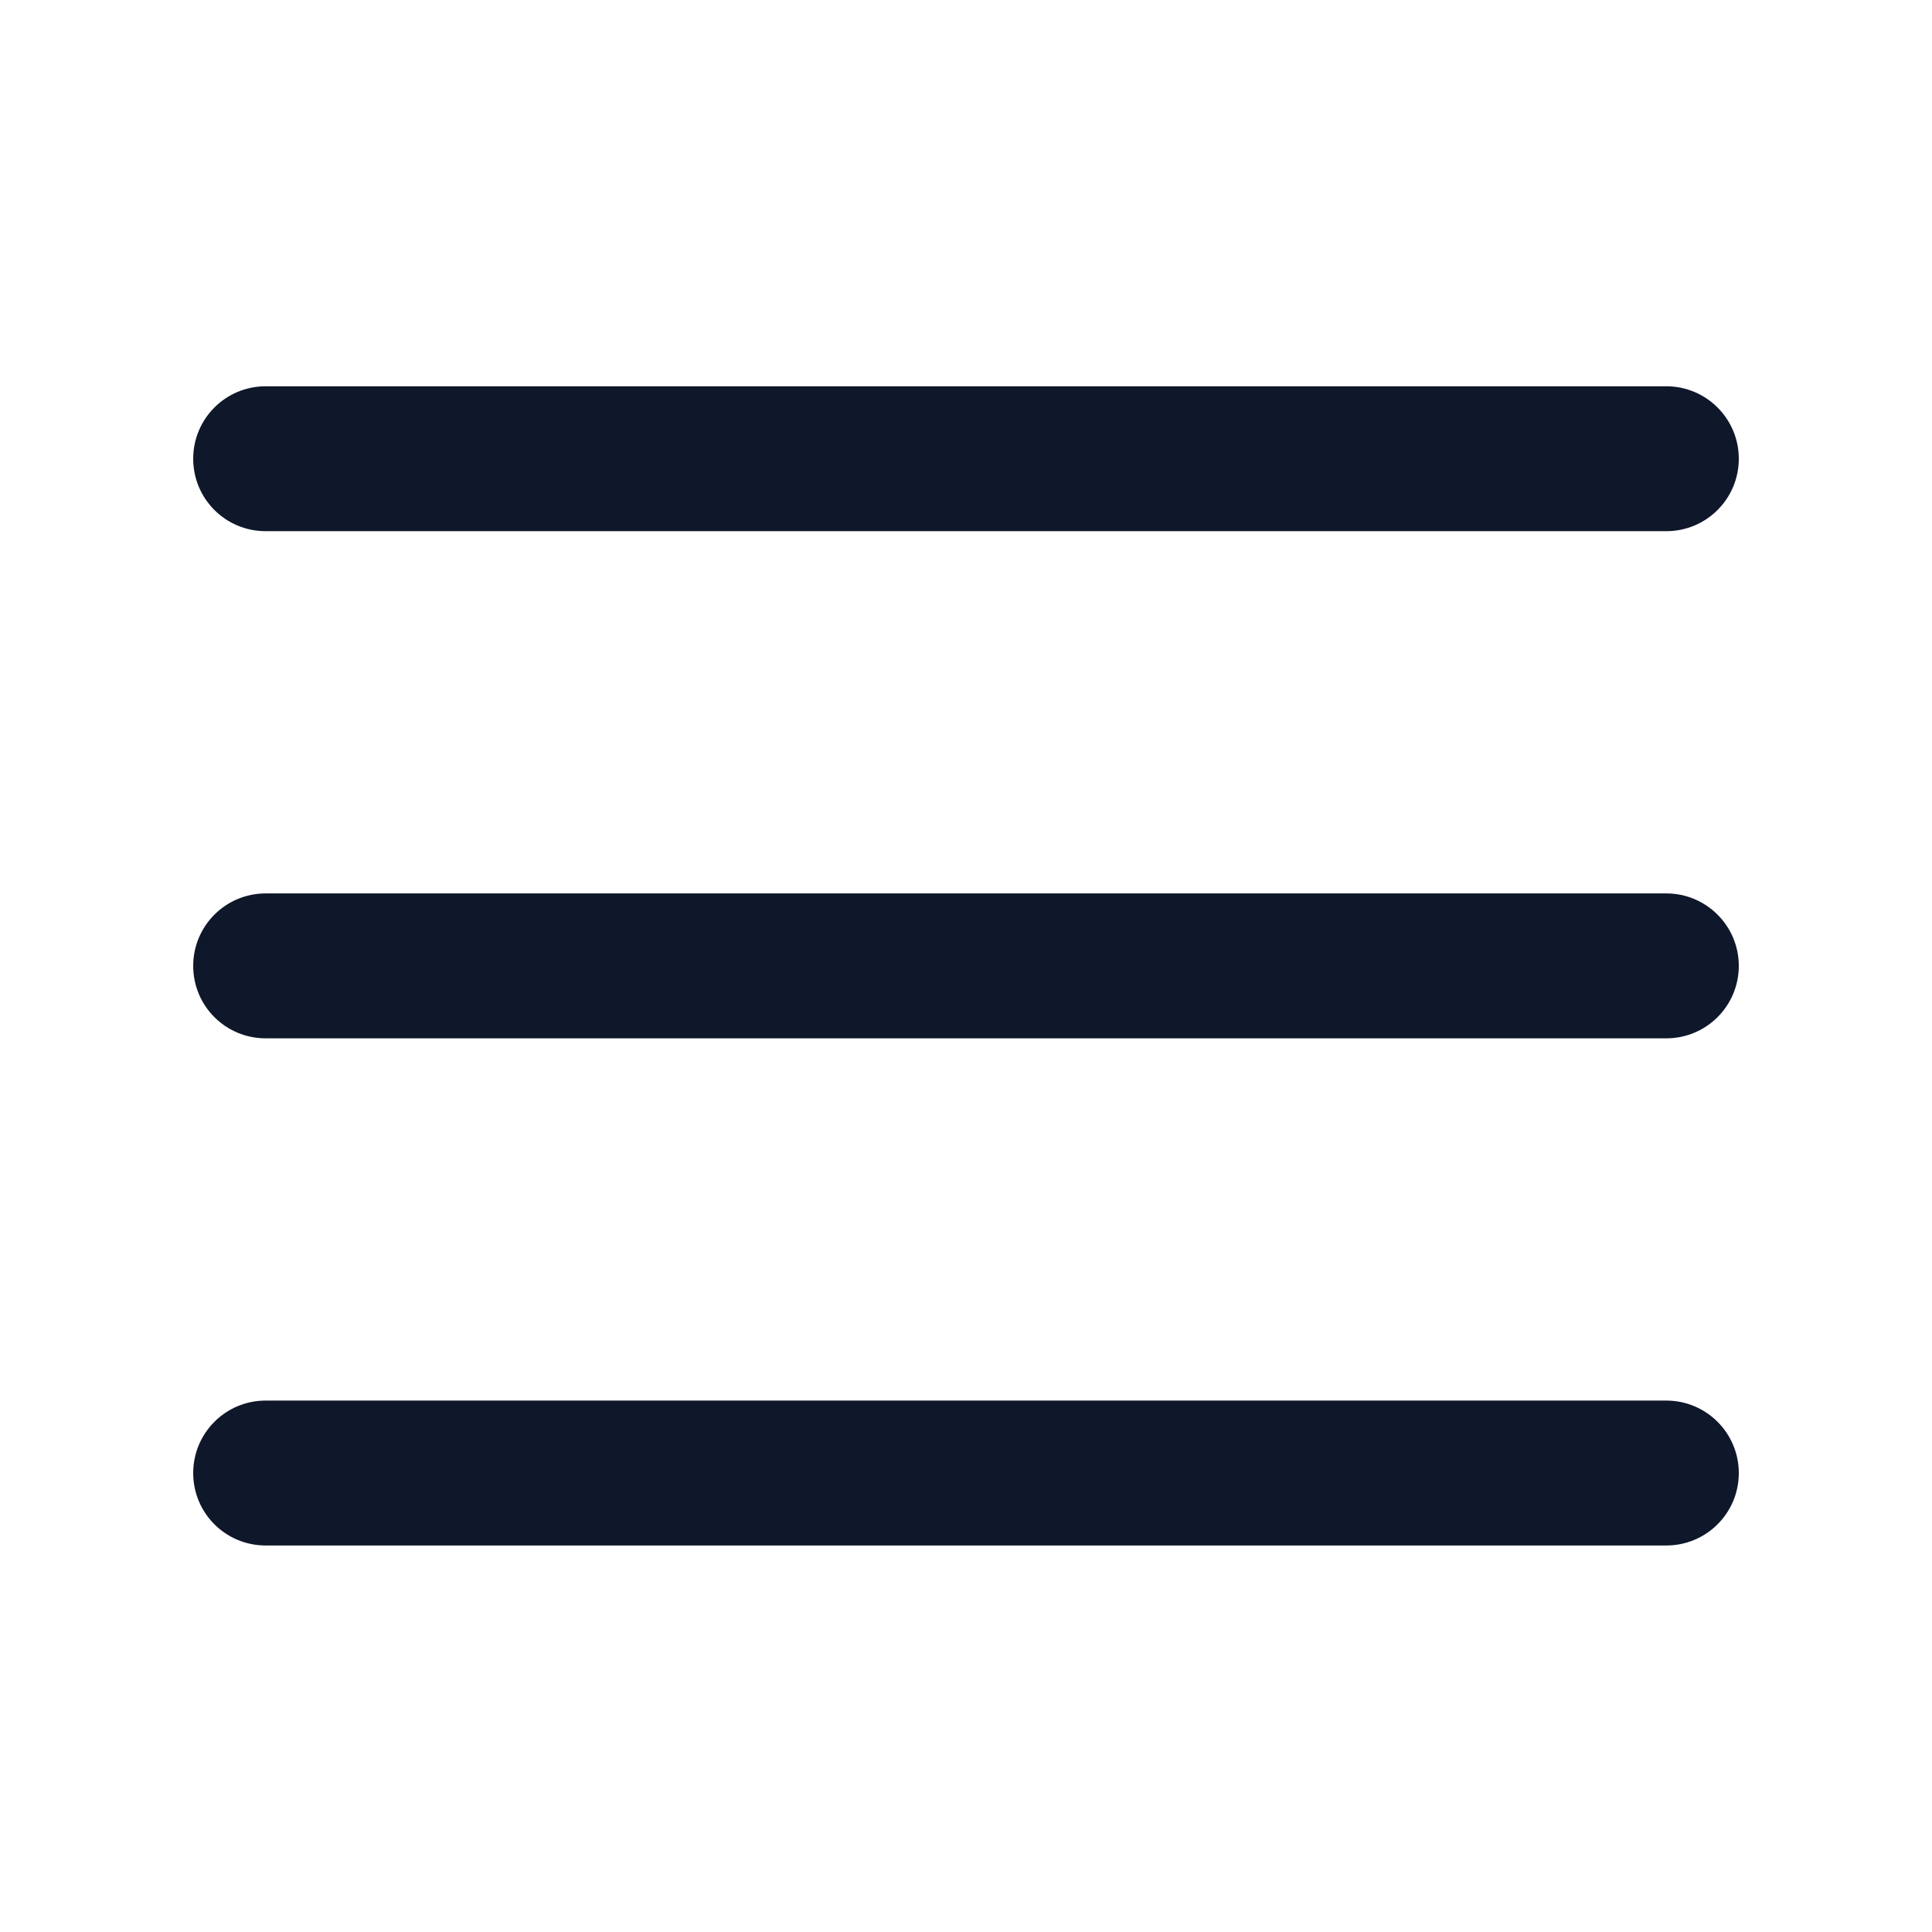<svg width="16" height="16" viewBox="0 0 16 16" fill="none" xmlns="http://www.w3.org/2000/svg">
<path fill-rule="evenodd" clip-rule="evenodd" d="M1.6 3.799C1.6 3.468 1.868 3.199 2.2 3.199H13.8C14.131 3.199 14.4 3.468 14.4 3.799C14.4 4.131 14.131 4.399 13.8 4.399H2.2C1.868 4.399 1.6 4.131 1.6 3.799ZM1.6 7.999C1.6 7.668 1.868 7.399 2.2 7.399H13.8C14.131 7.399 14.4 7.668 14.4 7.999C14.4 8.331 14.131 8.599 13.8 8.599H2.2C1.868 8.599 1.6 8.331 1.6 7.999ZM1.6 12.199C1.6 11.868 1.868 11.599 2.2 11.599H13.8C14.131 11.599 14.4 11.868 14.4 12.199C14.4 12.531 14.131 12.799 13.8 12.799H2.2C1.868 12.799 1.6 12.531 1.6 12.199Z" fill="#0F172A"/>
</svg>
